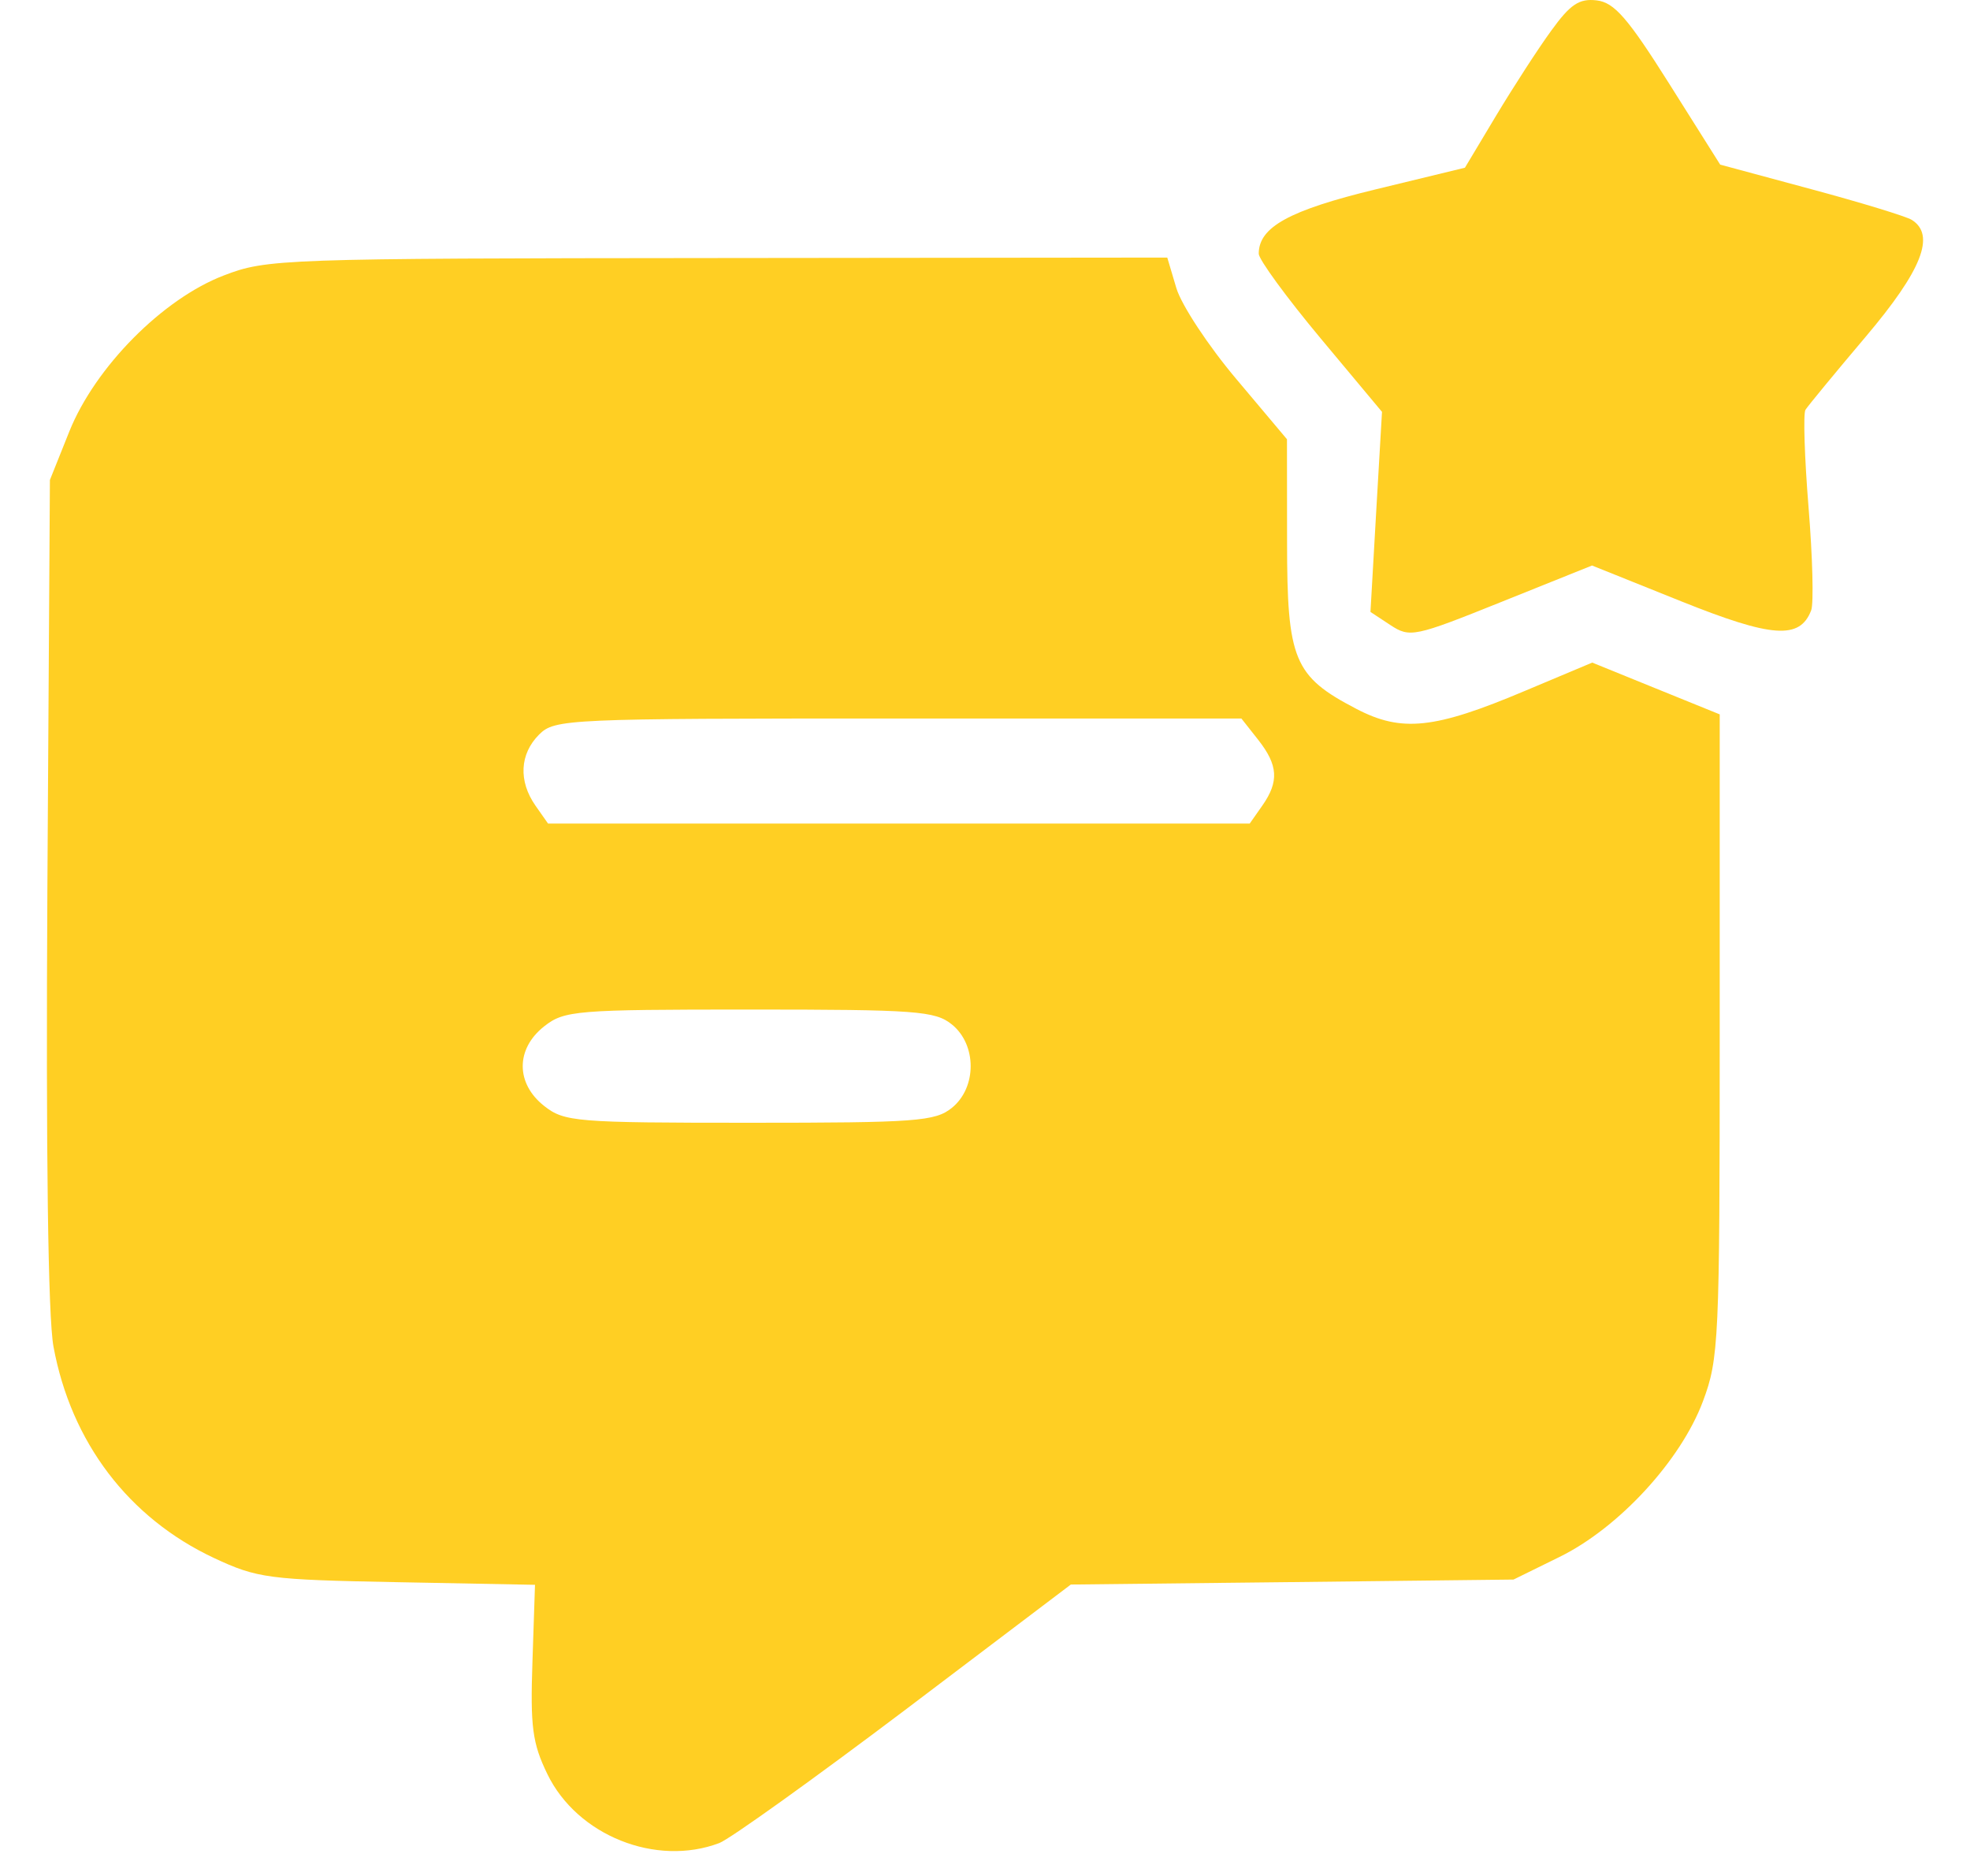 <svg width="21" height="20" viewBox="0 0 21 20" fill="none" xmlns="http://www.w3.org/2000/svg">
<path fill-rule="evenodd" clip-rule="evenodd" d="M16.536 0.327C16.396 0.519 16.133 0.926 15.949 1.232L15.616 1.788L14.668 2.018C13.743 2.242 13.418 2.421 13.418 2.705C13.418 2.766 13.714 3.171 14.075 3.604L14.732 4.391L14.67 5.457L14.609 6.524L14.823 6.665C15.029 6.8 15.078 6.79 16.005 6.417L16.971 6.029L17.917 6.409C18.891 6.8 19.186 6.821 19.307 6.507C19.335 6.434 19.322 5.94 19.279 5.409C19.236 4.877 19.221 4.41 19.246 4.369C19.271 4.329 19.56 3.978 19.889 3.589C20.488 2.881 20.636 2.505 20.379 2.344C20.32 2.307 19.836 2.159 19.304 2.016L18.337 1.755L17.794 0.893C17.351 0.19 17.208 0.026 17.02 0.004C16.834 -0.018 16.739 0.046 16.536 0.327ZM2.385 2.937C1.735 3.186 1.015 3.913 0.739 4.6L0.532 5.117L0.505 9.491C0.489 12.296 0.512 14.042 0.57 14.356C0.758 15.377 1.371 16.183 2.281 16.61C2.743 16.826 2.86 16.842 4.238 16.868L5.703 16.896L5.676 17.712C5.652 18.409 5.675 18.585 5.835 18.914C6.152 19.568 6.992 19.905 7.668 19.649C7.782 19.605 8.672 18.967 9.646 18.232L11.415 16.893L13.774 16.867L16.134 16.84L16.624 16.599C17.256 16.289 17.917 15.571 18.153 14.94C18.323 14.487 18.332 14.291 18.332 11.04V7.616L17.652 7.34L16.973 7.064L16.257 7.365C15.292 7.773 14.942 7.81 14.458 7.557C13.792 7.21 13.72 7.037 13.72 5.776L13.719 4.683L13.179 4.041C12.881 3.688 12.594 3.252 12.54 3.072L12.443 2.746L7.651 2.751C2.99 2.755 2.845 2.76 2.385 2.937ZM13.412 7.887C13.625 8.158 13.636 8.332 13.456 8.589L13.322 8.78H9.582H5.842L5.708 8.589C5.525 8.327 5.54 8.039 5.746 7.832C5.913 7.665 6.034 7.66 9.576 7.66H13.233L13.412 7.887ZM10.147 10.922C10.414 11.138 10.414 11.595 10.147 11.811C9.969 11.955 9.767 11.97 7.99 11.97C6.136 11.97 6.016 11.96 5.801 11.791C5.496 11.551 5.496 11.182 5.801 10.942C6.016 10.773 6.136 10.763 7.99 10.763C9.767 10.763 9.969 10.778 10.147 10.922Z" fill="#FFCF23"/>
</svg>
